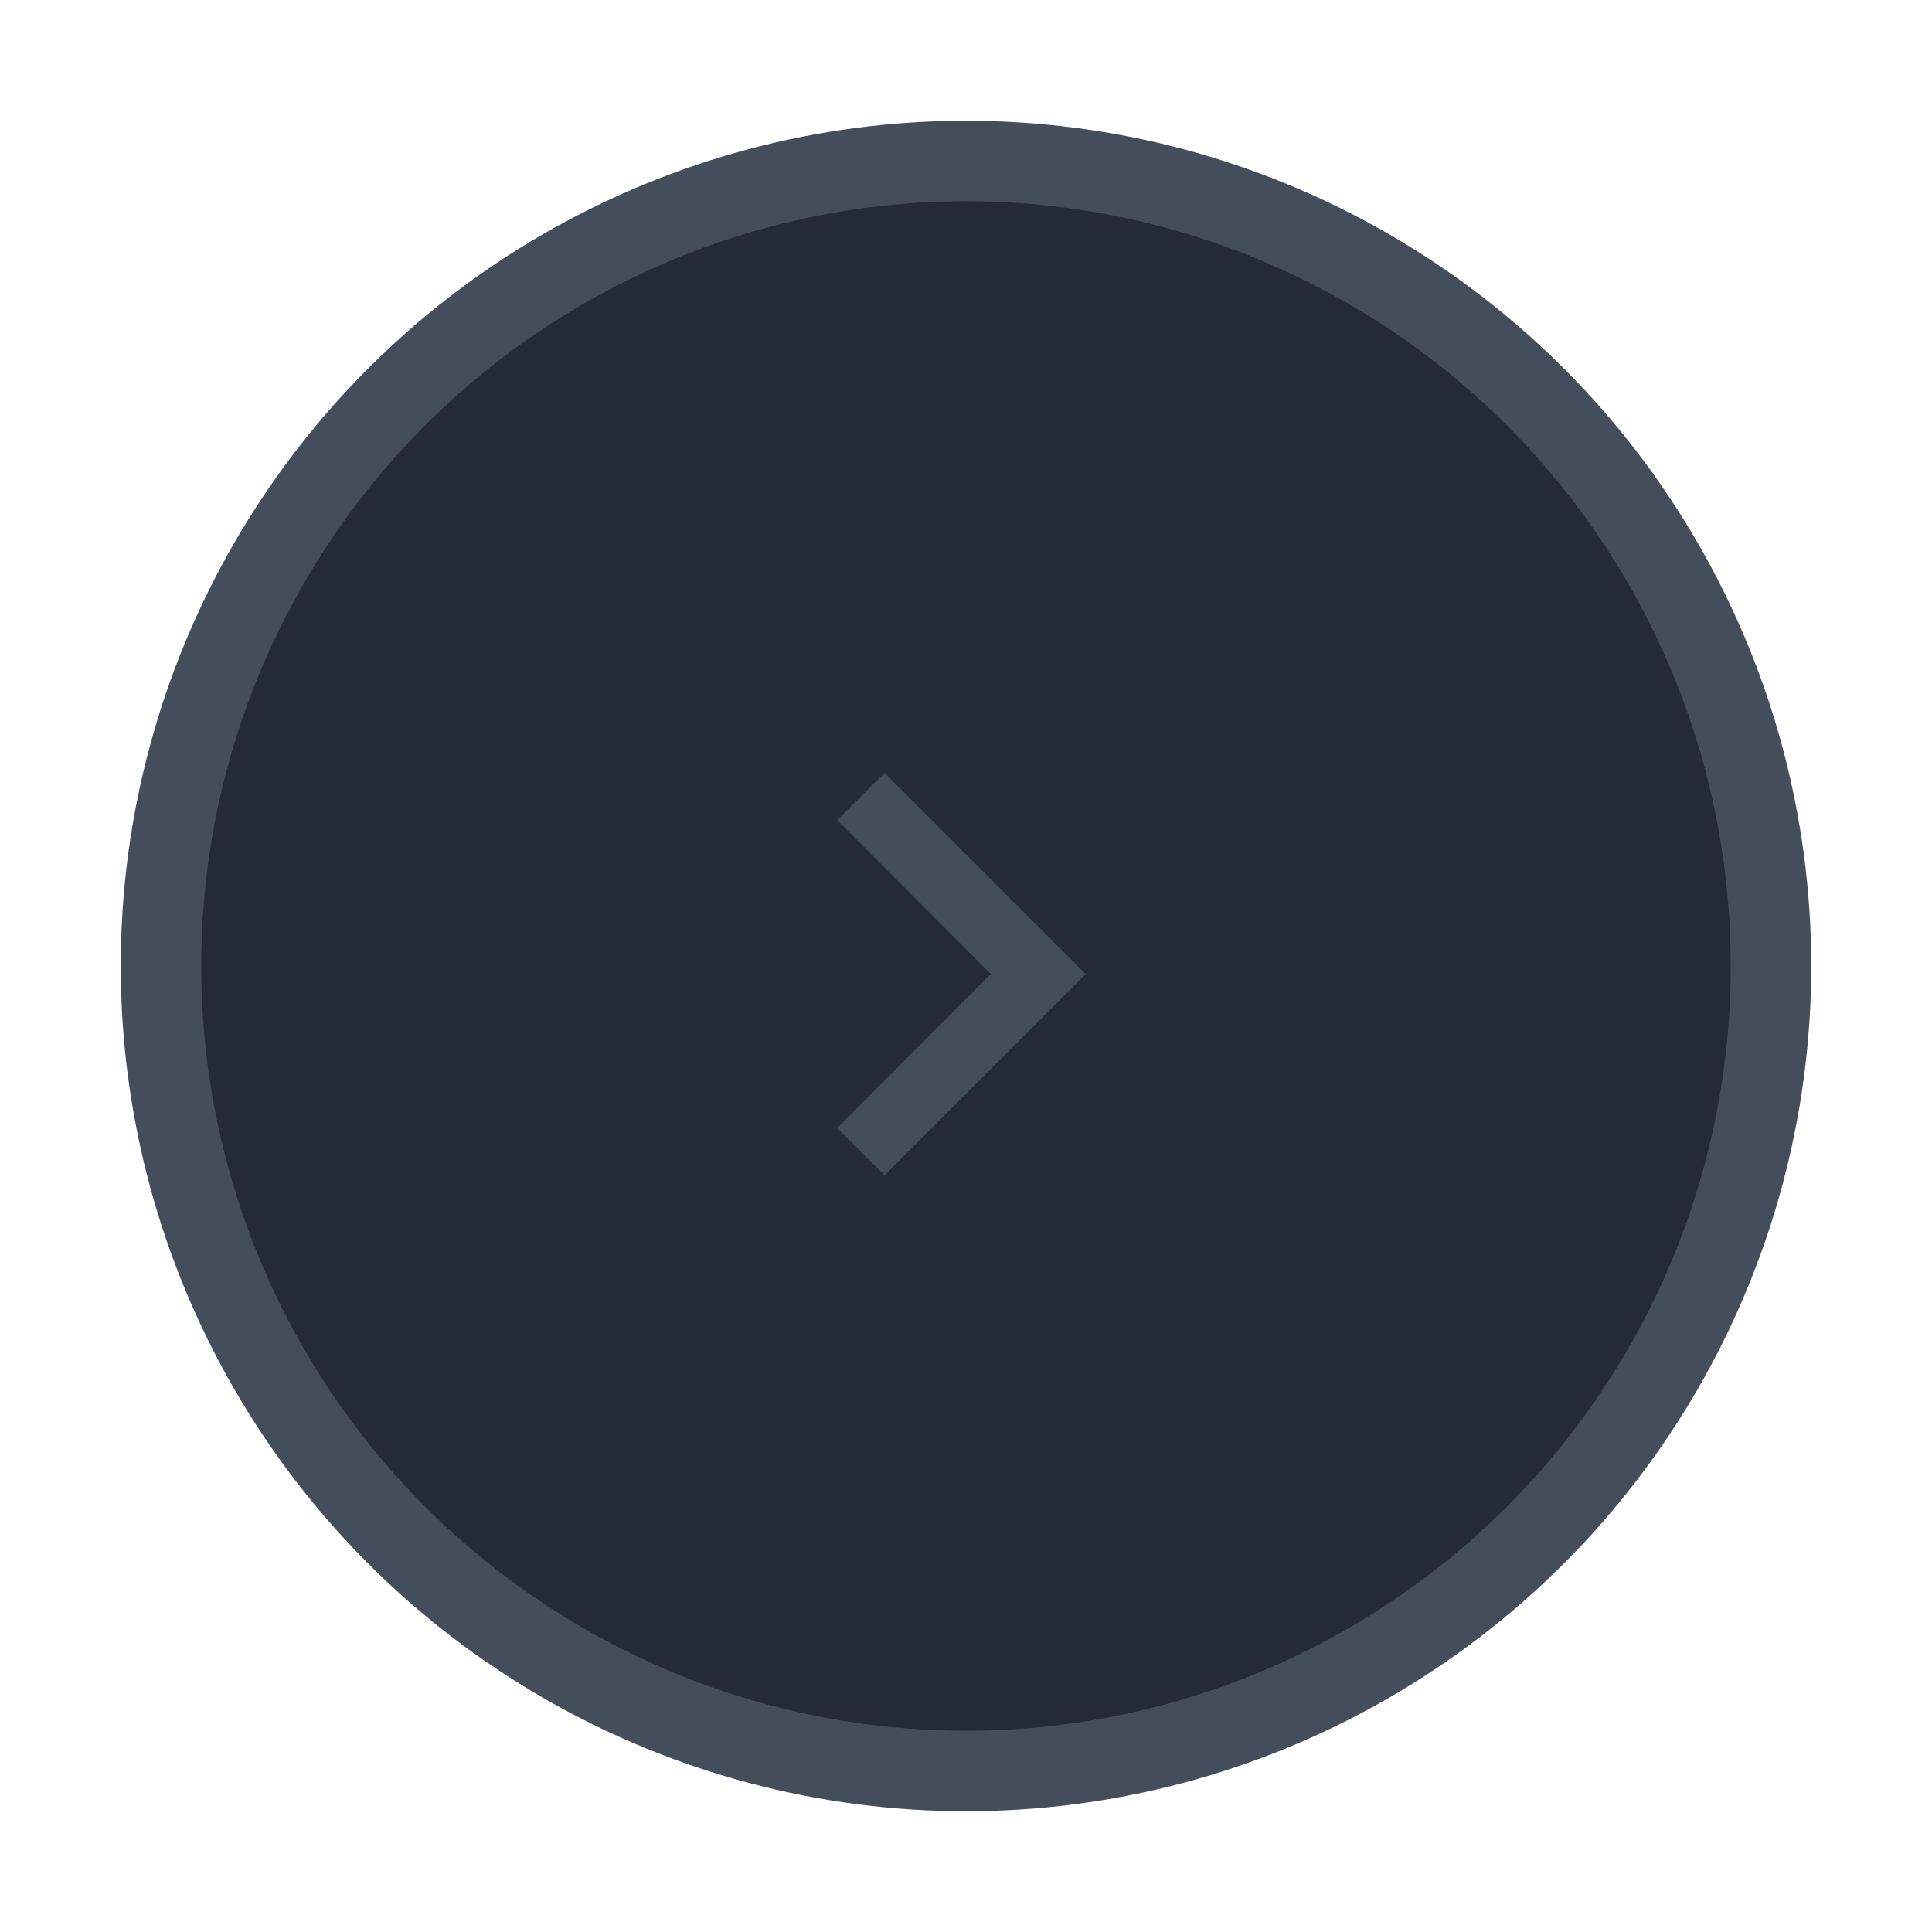 <svg xmlns="http://www.w3.org/2000/svg" width="120" height="120" viewBox="0 0 120 120">
    <g fill="none" fill-rule="evenodd" transform="translate(10 10)">
        <circle cx="50" cy="50" r="50" fill="#242A3A" stroke="#434D5C" stroke-width="5"/>
        <path d="M25 25h50v50H25z"/>
        <path fill="#434D5C" fill-rule="nonzero" d="M42 60.063l9.542-9.563L42 40.937 44.938 38l12.5 12.5-12.5 12.5z"/>
    </g>
</svg>

